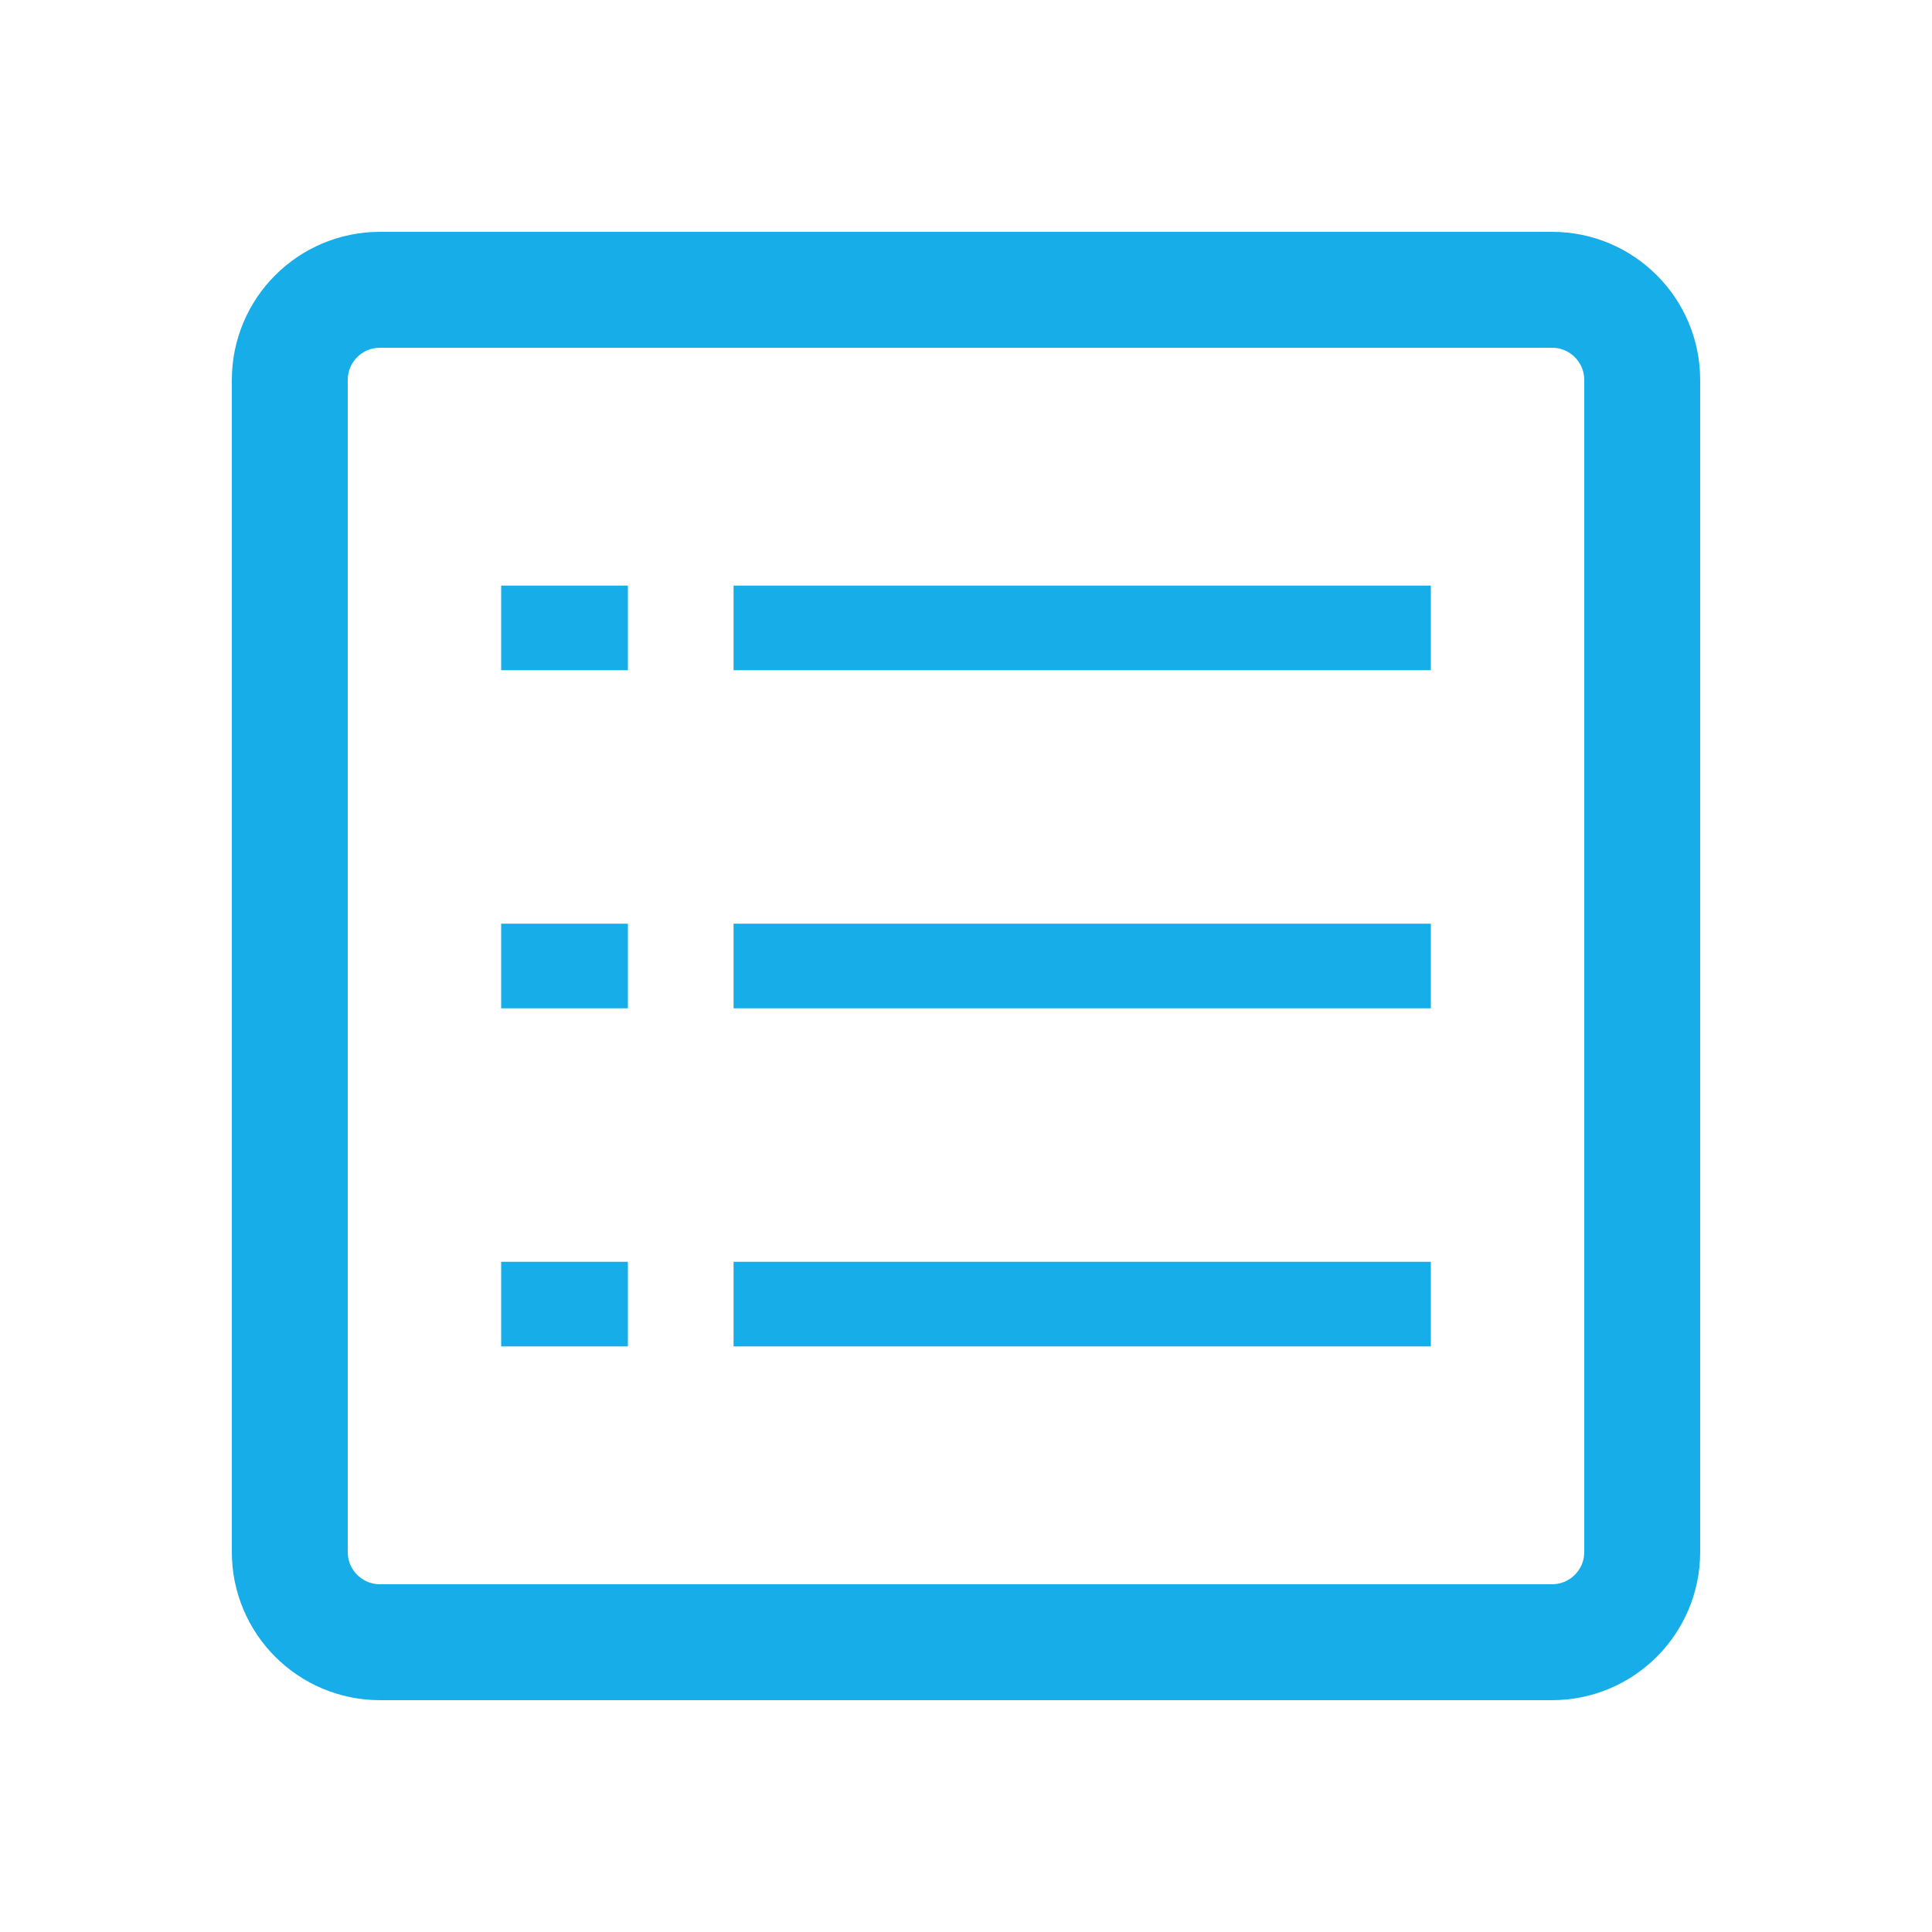 <?xml version="1.0" encoding="UTF-8"?>
<svg width="20px" height="20px" viewBox="0 0 20 20" version="1.1" xmlns="http://www.w3.org/2000/svg" xmlns:xlink="http://www.w3.org/1999/xlink">
    <!-- Generator: Sketch 58 (84663) - https://sketch.com -->
    <title>Shape Copy 11</title>
    <desc>Created with Sketch.</desc>
    <defs>
        <rect id="path-1" x="0" y="0" width="240" height="485"></rect>
        <filter x="-3.8%" y="-1.4%" width="105.8%" height="102.9%" filterUnits="objectBoundingBox" id="filter-2">
            <feOffset dx="-2" dy="0" in="SourceAlpha" result="shadowOffsetOuter1"></feOffset>
            <feGaussianBlur stdDeviation="2" in="shadowOffsetOuter1" result="shadowBlurOuter1"></feGaussianBlur>
            <feColorMatrix values="0 0 0 0 0   0 0 0 0 0   0 0 0 0 0  0 0 0 0.104 0" type="matrix" in="shadowBlurOuter1"></feColorMatrix>
        </filter>
    </defs>
    <g id="工作台" stroke="none" stroke-width="1" fill="none" fill-rule="evenodd">
        <g id="各国税务申报、注册、转代理-状态" transform="translate(-809, -1089)">
            <rect fill="#FFFFFF" x="0" y="0" width="2563" height="1247"></rect>
            <g id="操作" transform="translate(729, 699)">
                <g id="矩形">
                    <use fill="black" fill-opacity="1" filter="url(#filter-2)" xlink:href="#path-1"></use>
                    <use fill="#FFFFFF" fill-rule="evenodd" xlink:href="#path-1"></use>
                </g>
                <g id="编组-7备份-10" transform="translate(80, 389)">
                    <g id="编组-11" transform="translate(3, 4)">
                        <path d="M0.933,0 L13.067,0 C13.582,0 14,0.418 14,0.933 L14,13.067 C14,13.582 13.582,14 13.067,14 L0.933,14 C0.418,14 0,13.582 0,13.067 L0,0.933 C0,0.418 0.418,0 0.933,0 Z" id="路径" stroke="#16ADE9" stroke-width="1.2" fill-rule="nonzero"></path>
                        <path d="M3.5,10.062 L3.5,10.938 L2.188,10.938 L2.188,10.062 L3.5,10.062 Z M11.812,10.062 L11.812,10.938 L4.594,10.938 L4.594,10.062 L11.812,10.062 Z M3.5,6.562 L3.5,7.438 L2.188,7.438 L2.188,6.562 L3.5,6.562 Z M11.812,6.562 L11.812,7.438 L4.594,7.438 L4.594,6.562 L11.812,6.562 Z M3.5,3.062 L3.5,3.938 L2.188,3.938 L2.188,3.062 L3.5,3.062 Z M11.812,3.062 L11.812,3.938 L4.594,3.938 L4.594,3.062 L11.812,3.062 Z" id="Combined-Shape" fill="#16ADE9"></path>
                    </g>
                </g>
            </g>
        </g>
    </g>
</svg>